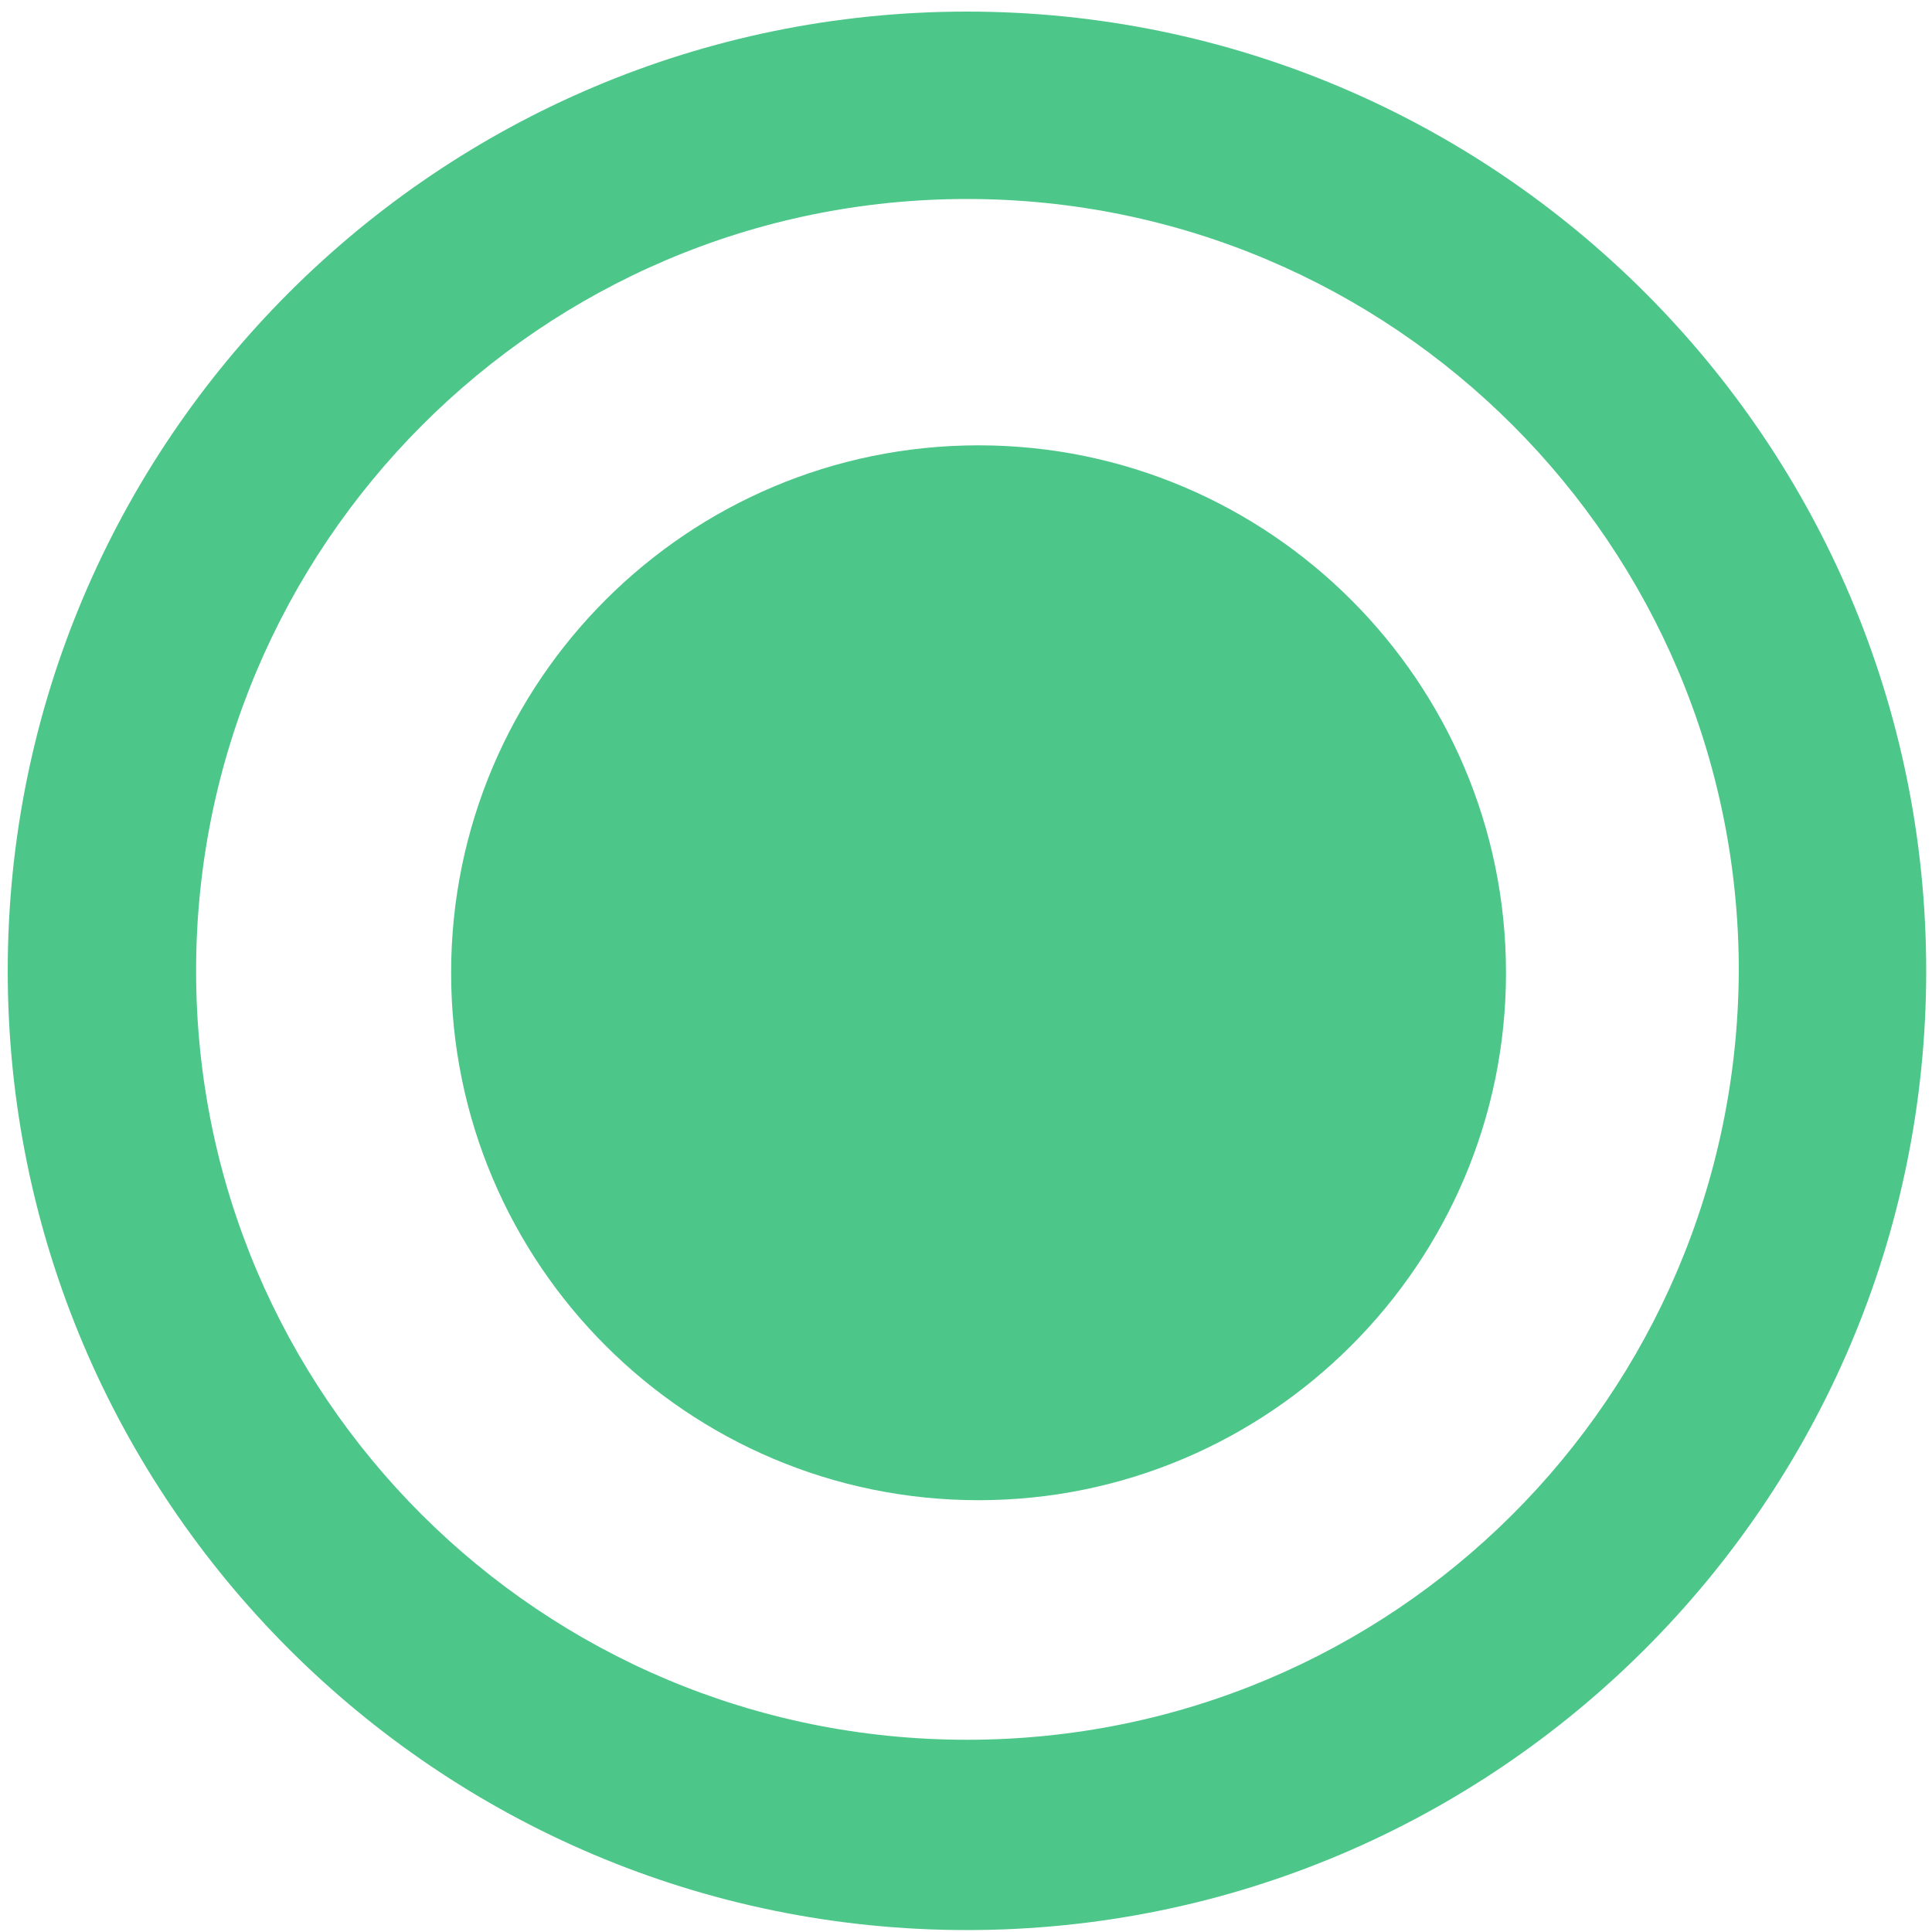 <?xml version="1.0" standalone="no"?><!DOCTYPE svg PUBLIC "-//W3C//DTD SVG 1.1//EN" "http://www.w3.org/Graphics/SVG/1.1/DTD/svg11.dtd"><svg t="1583804390373" class="icon" viewBox="0 0 1024 1024" version="1.1" xmlns="http://www.w3.org/2000/svg" p-id="6315" xmlns:xlink="http://www.w3.org/1999/xlink" width="200" height="200"><defs><style type="text/css"></style></defs><path d="M512.512 6.144C231.936 6.144 4.096 233.984 4.096 514.56s227.84 508.416 508.416 508.416 508.416-227.84 508.416-508.416-227.84-508.416-508.416-508.416z m0 915.968c-225.792 0-408.576-182.272-408.576-407.552S286.72 105.472 512.512 105.472 921.6 288.768 921.6 514.56c-1.024 225.792-183.296 407.552-409.088 407.552z" p-id="6316" fill="#4dc689"></path><path d="M239.104 515.584c0 154.624 125.44 279.552 279.552 279.552s279.552-125.44 279.552-279.552-125.44-279.552-279.552-279.552-279.552 124.928-279.552 279.552z" p-id="6317" fill="#4dc689"></path></svg>